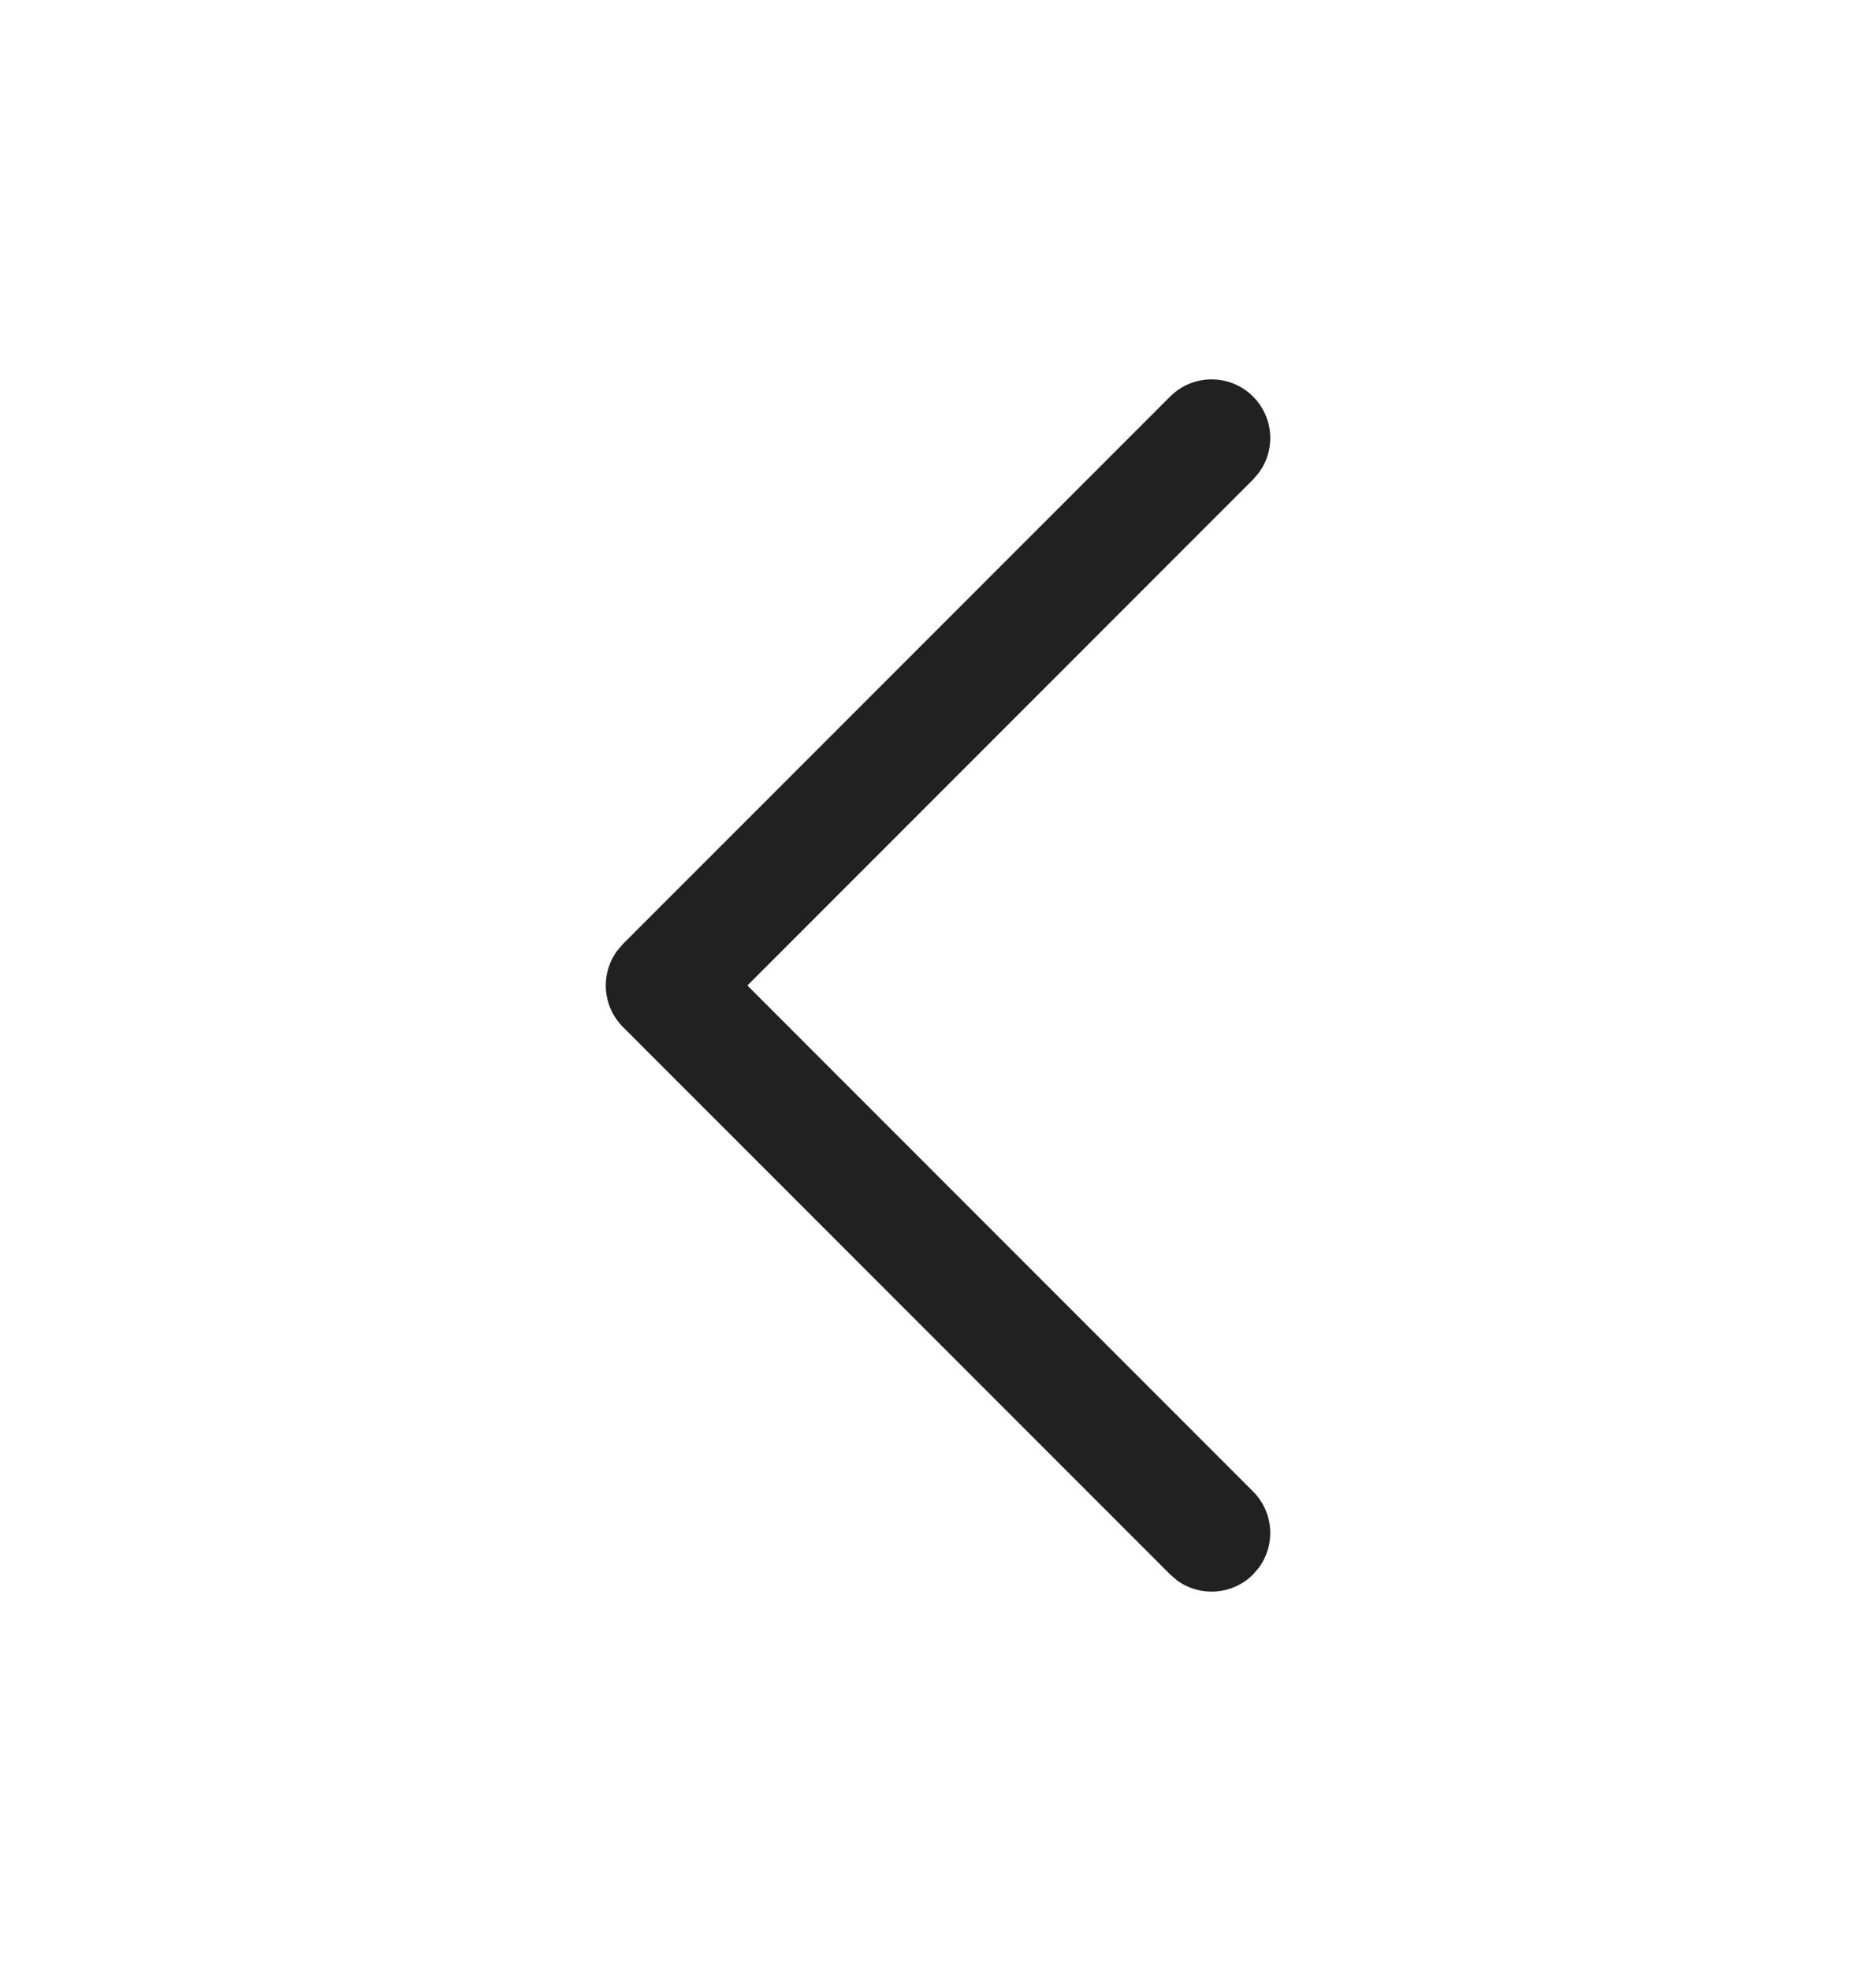<svg width="20" height="21" viewBox="0 0 20 21" fill="none" xmlns="http://www.w3.org/2000/svg">
<path d="M13.359 4.225C13.581 4.447 13.601 4.794 13.419 5.039L13.359 5.109L7.968 10.5L13.359 15.891C13.581 16.113 13.601 16.46 13.419 16.705L13.359 16.775C13.137 16.997 12.79 17.017 12.545 16.836L12.475 16.775L6.641 10.942C6.42 10.72 6.399 10.373 6.581 10.128L6.641 10.058L12.475 4.225C12.719 3.981 13.114 3.981 13.359 4.225Z" fill="#212121"/>
</svg>
